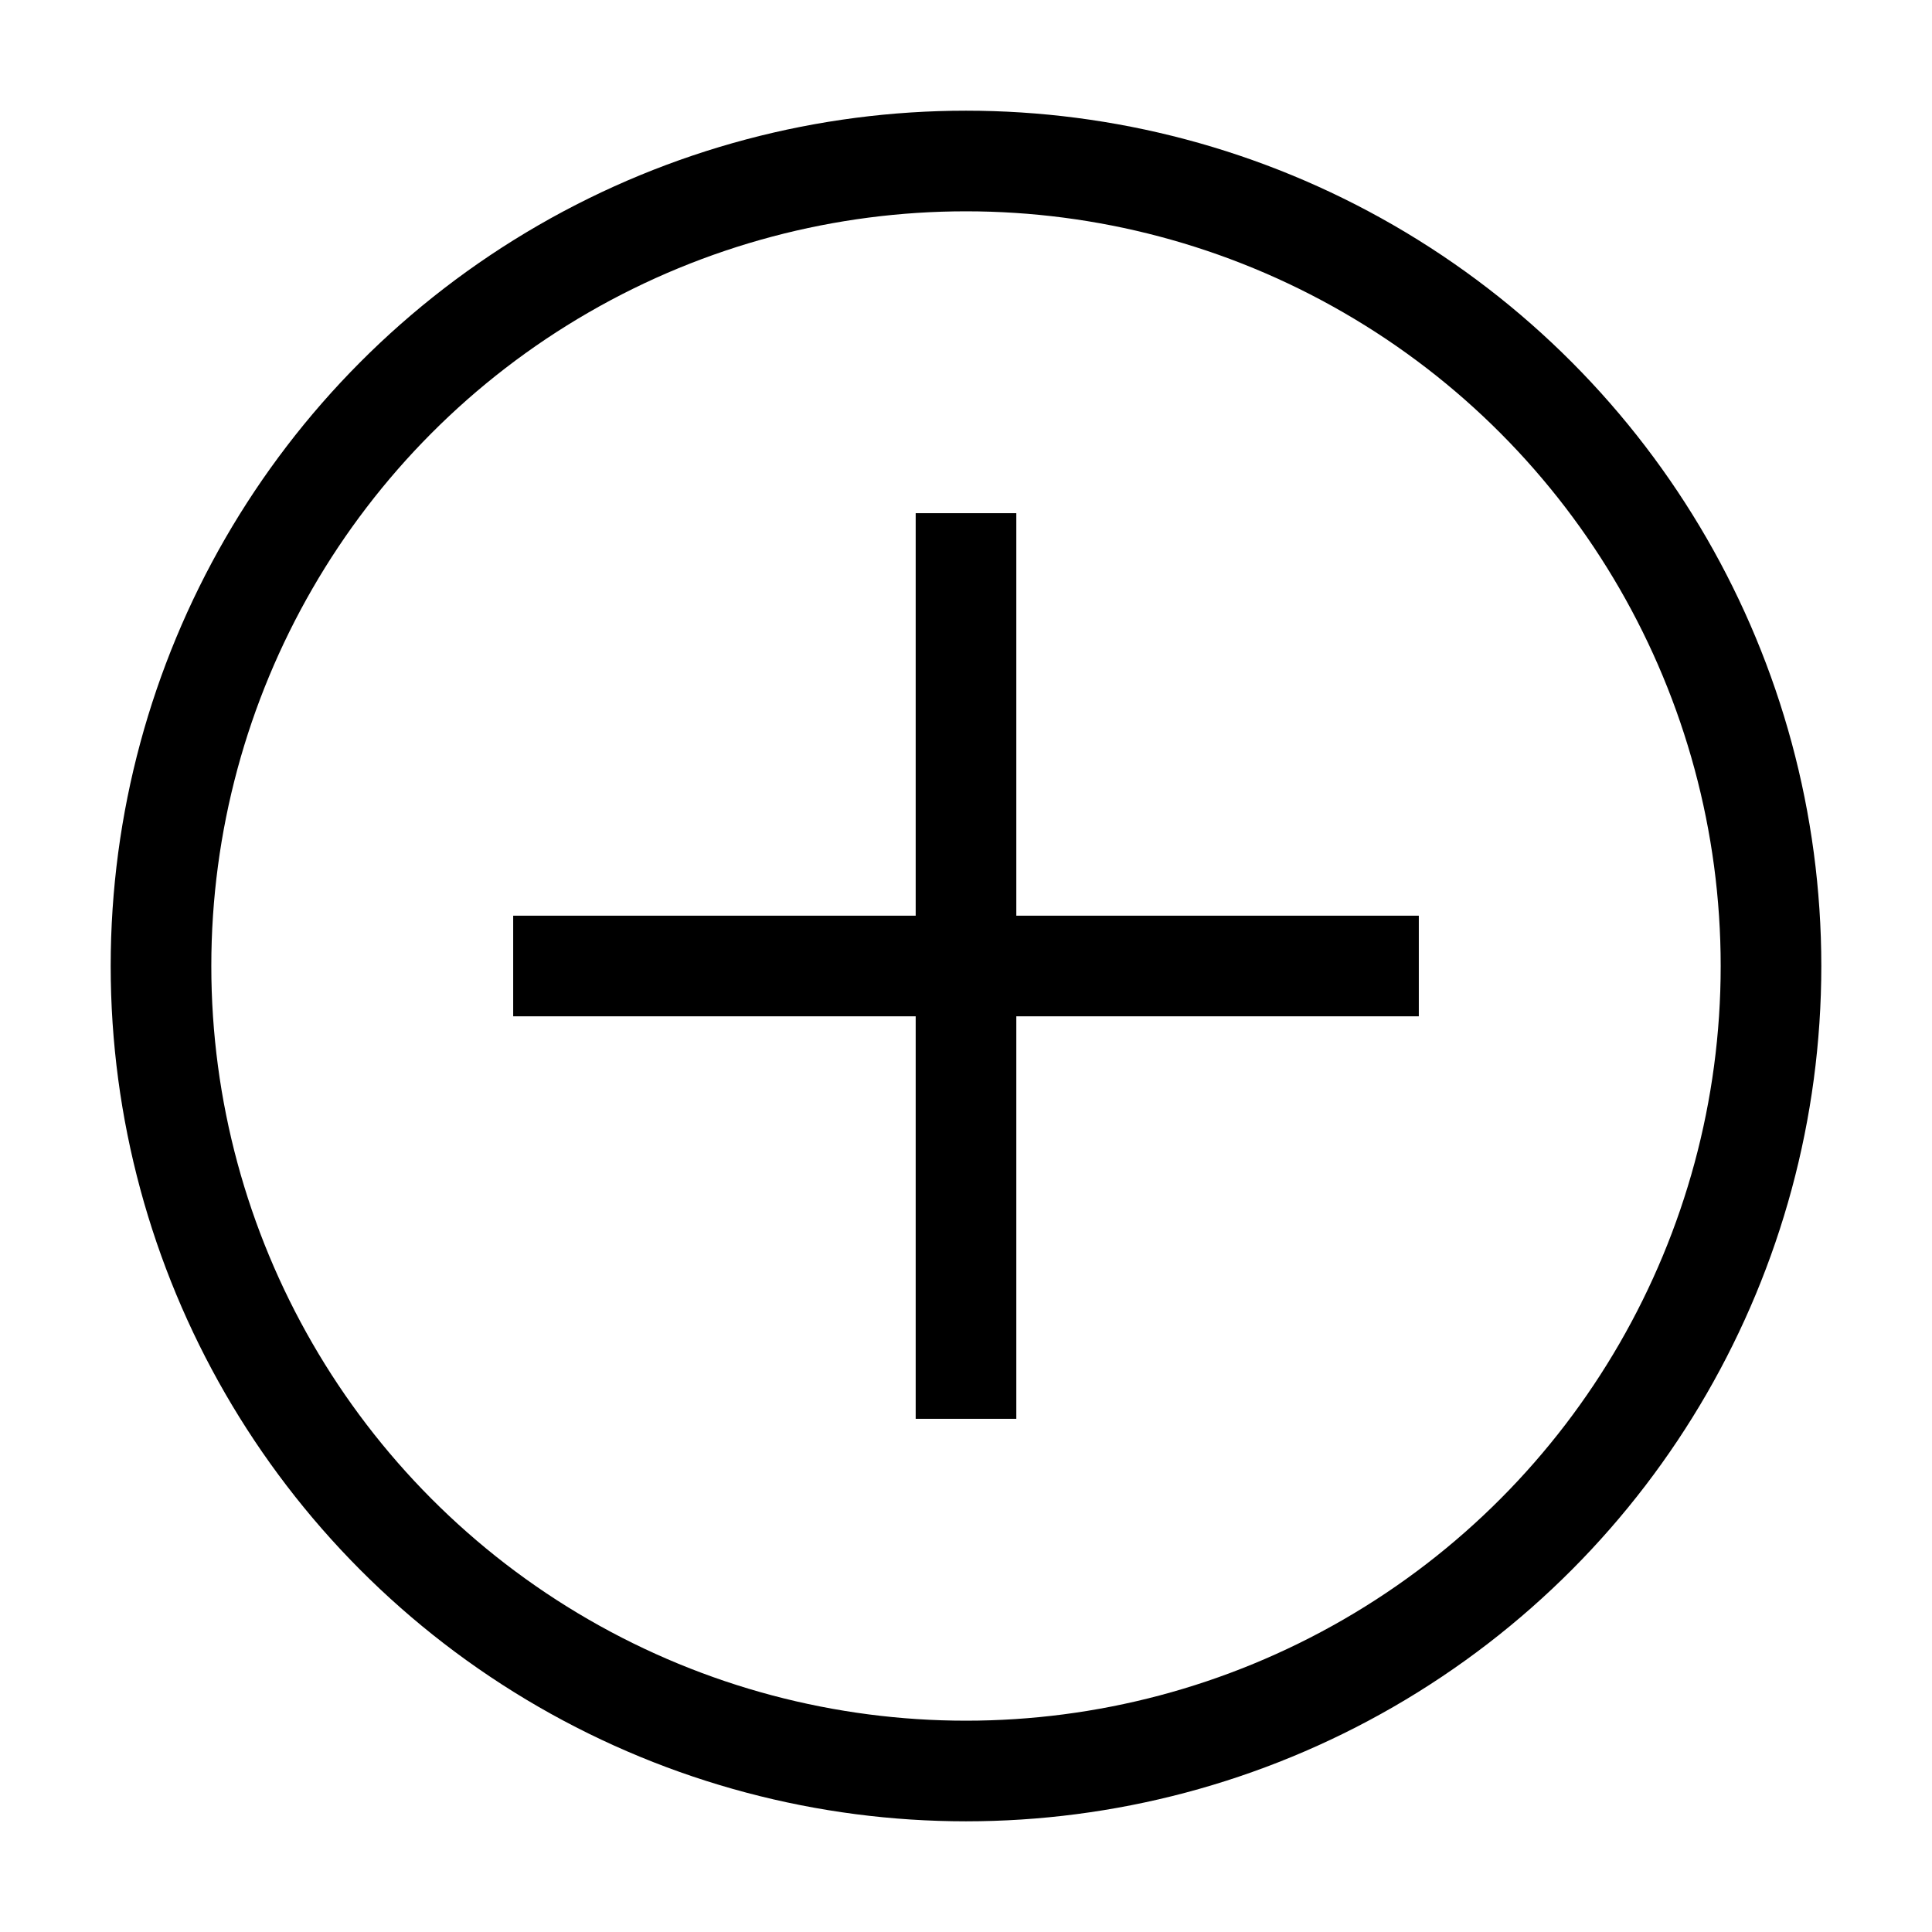 <svg role="img" xmlns="http://www.w3.org/2000/svg" width="96px" height="96px" viewBox="0 0 24 24" aria-labelledby="addIconTitle" stroke="#000000" stroke-width="1.25" stroke-linecap="square" stroke-linejoin="miter" fill="none" color="#000000"> <title id="addIconTitle">Add</title> <path d="M17 12L7 12M12 17L12 7"/> <circle cx="12" cy="12" r="10"/> </svg>